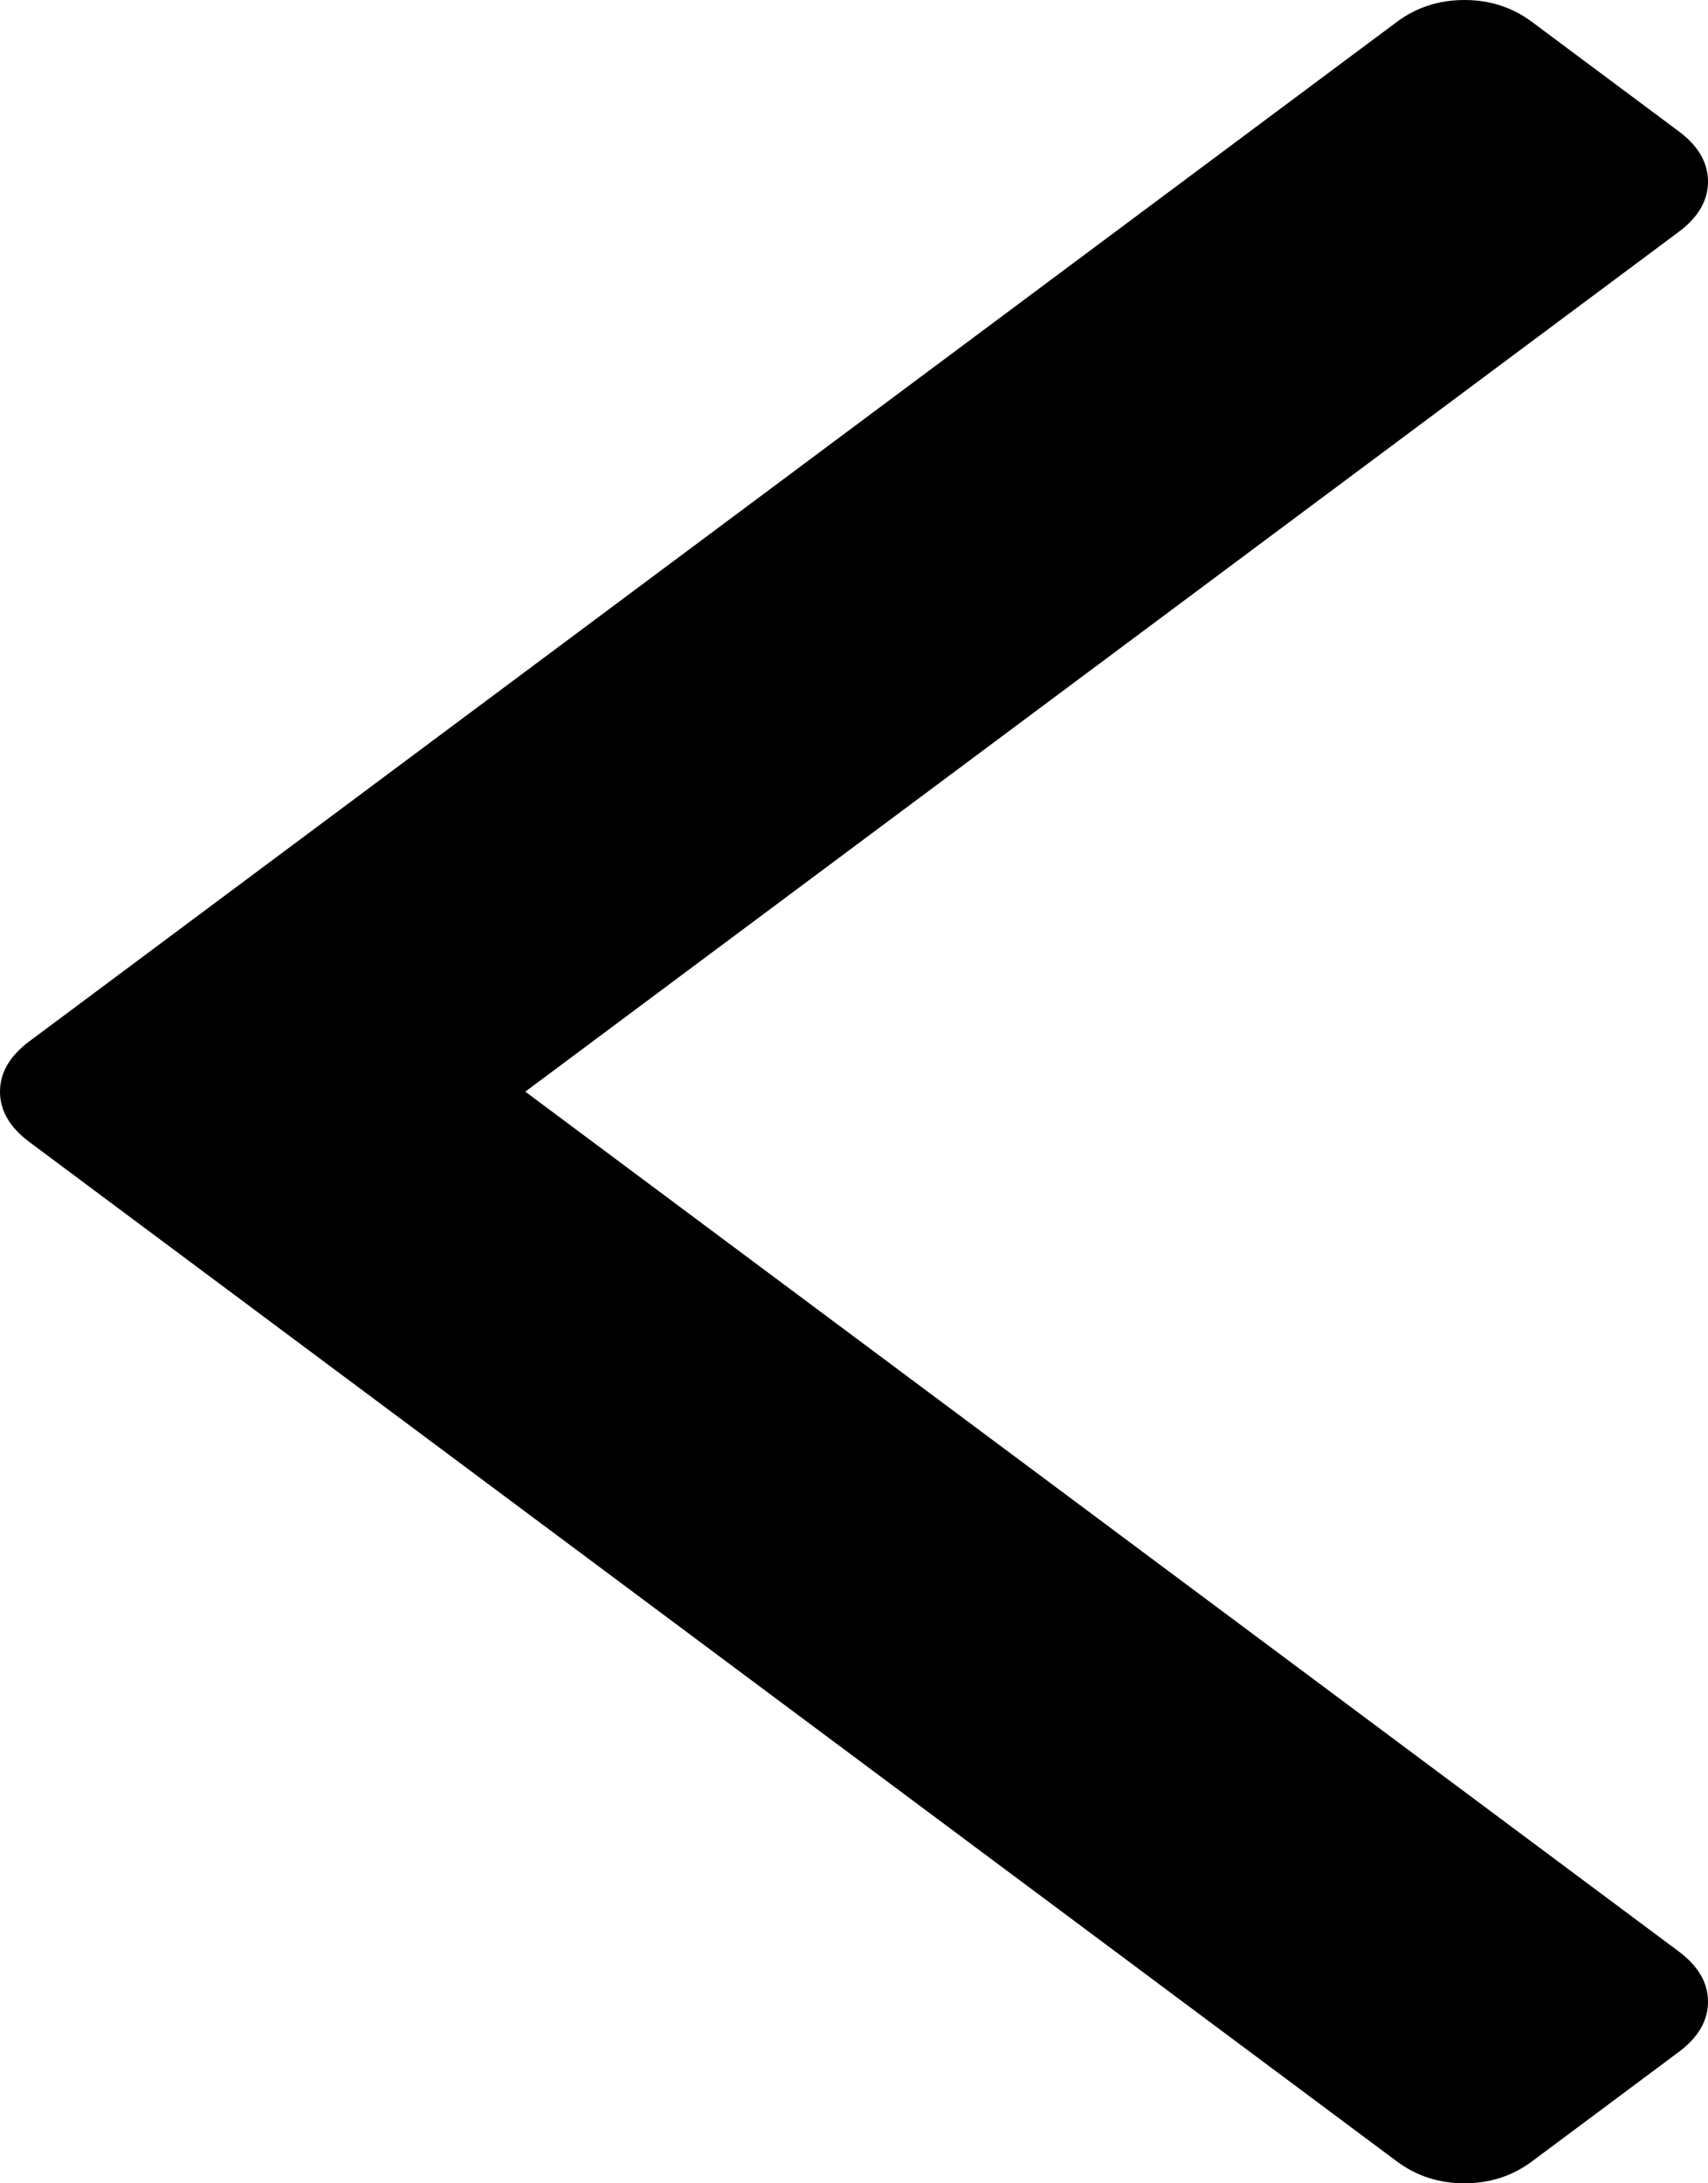 ﻿<?xml version="1.0" encoding="utf-8"?>
<svg version="1.1" xmlns:xlink="http://www.w3.org/1999/xlink" width="18px" height="23px" xmlns="http://www.w3.org/2000/svg">
  <g transform="matrix(1 0 0 1 -39 -535 )">
    <path d="M 17.691 1.383  C 17.897 1.536  18 1.713  18 1.913  C 18 2.113  17.897 2.289  17.691 2.443  L 5.536 11.5  L 17.691 20.557  C 17.897 20.711  18 20.887  18 21.087  C 18 21.287  17.897 21.464  17.691 21.617  L 16.144 22.77  C 15.938 22.923  15.701 23  15.433 23  C 15.165 23  14.928 22.923  14.722 22.77  L 0.309 12.03  C 0.103 11.876  0 11.7  0 11.5  C 0 11.3  0.103 11.124  0.309 10.97  L 14.722 0.23  C 14.928 0.077  15.165 0  15.433 0  C 15.701 0  15.938 0.077  16.144 0.23  L 17.691 1.383  Z " fill-rule="nonzero" fill="#000000" stroke="none" transform="matrix(1 0 0 1 39 535 )" />
  </g>
</svg>